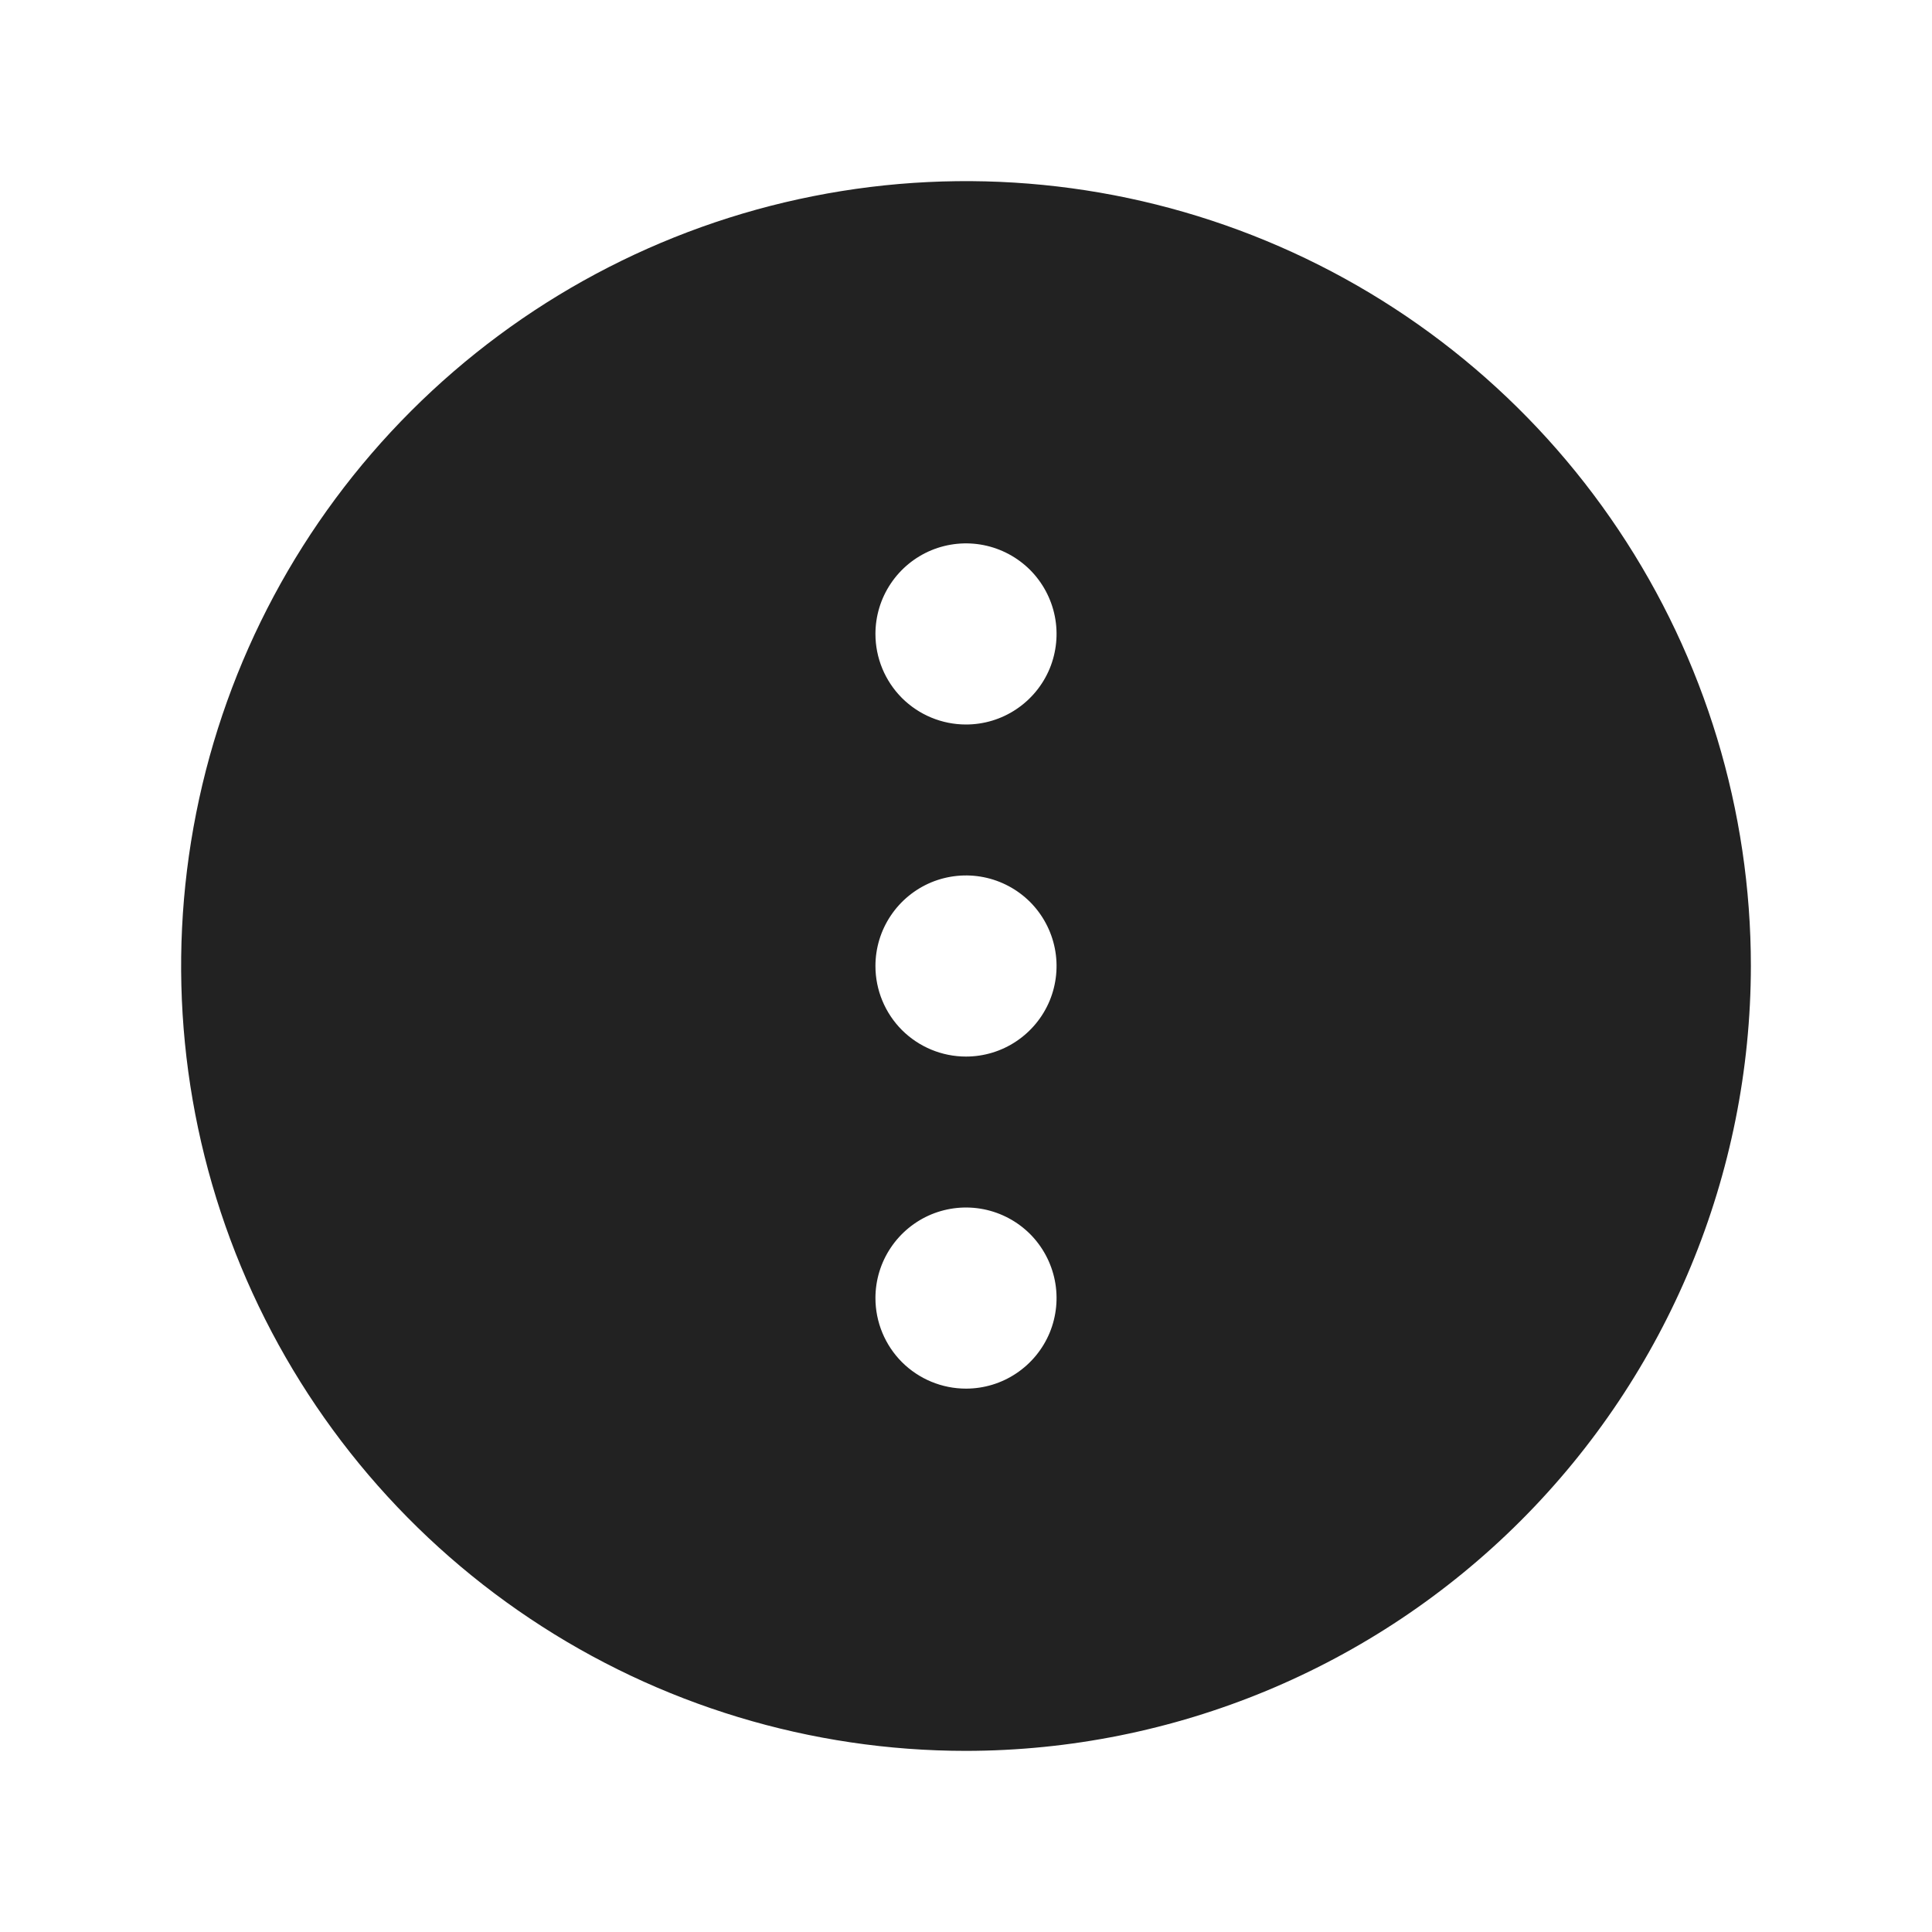 <svg width="32" height="32" viewBox="0 0 32 32" fill="none" xmlns="http://www.w3.org/2000/svg">
<path d="M29 16C29 13.429 28.238 10.915 26.809 8.778C25.381 6.64 23.35 4.974 20.975 3.99C18.599 3.006 15.986 2.748 13.464 3.25C10.942 3.751 8.626 4.99 6.808 6.808C4.99 8.626 3.751 10.942 3.25 13.464C2.748 15.986 3.006 18.599 3.99 20.975C4.974 23.35 6.64 25.381 8.778 26.809C10.915 28.238 13.429 29 16 29C19.447 28.996 22.751 27.625 25.188 25.188C27.625 22.751 28.996 19.447 29 16ZM14.5 10.5C14.5 10.203 14.588 9.913 14.753 9.667C14.918 9.42 15.152 9.228 15.426 9.114C15.7 9.001 16.002 8.971 16.293 9.029C16.584 9.087 16.851 9.23 17.061 9.439C17.27 9.649 17.413 9.916 17.471 10.207C17.529 10.498 17.499 10.8 17.386 11.074C17.272 11.348 17.08 11.582 16.833 11.747C16.587 11.912 16.297 12 16 12C15.602 12 15.221 11.842 14.939 11.561C14.658 11.279 14.5 10.898 14.5 10.5ZM14.5 16C14.5 15.703 14.588 15.413 14.753 15.167C14.918 14.92 15.152 14.728 15.426 14.614C15.7 14.501 16.002 14.471 16.293 14.529C16.584 14.587 16.851 14.73 17.061 14.939C17.27 15.149 17.413 15.416 17.471 15.707C17.529 15.998 17.499 16.3 17.386 16.574C17.272 16.848 17.08 17.082 16.833 17.247C16.587 17.412 16.297 17.5 16 17.5C15.602 17.5 15.221 17.342 14.939 17.061C14.658 16.779 14.5 16.398 14.5 16ZM14.5 21.5C14.5 21.203 14.588 20.913 14.753 20.667C14.918 20.42 15.152 20.228 15.426 20.114C15.7 20.001 16.002 19.971 16.293 20.029C16.584 20.087 16.851 20.23 17.061 20.439C17.27 20.649 17.413 20.916 17.471 21.207C17.529 21.498 17.499 21.8 17.386 22.074C17.272 22.348 17.08 22.582 16.833 22.747C16.587 22.912 16.297 23 16 23C15.602 23 15.221 22.842 14.939 22.561C14.658 22.279 14.5 21.898 14.5 21.5Z" fill="#222222"/>
</svg>

